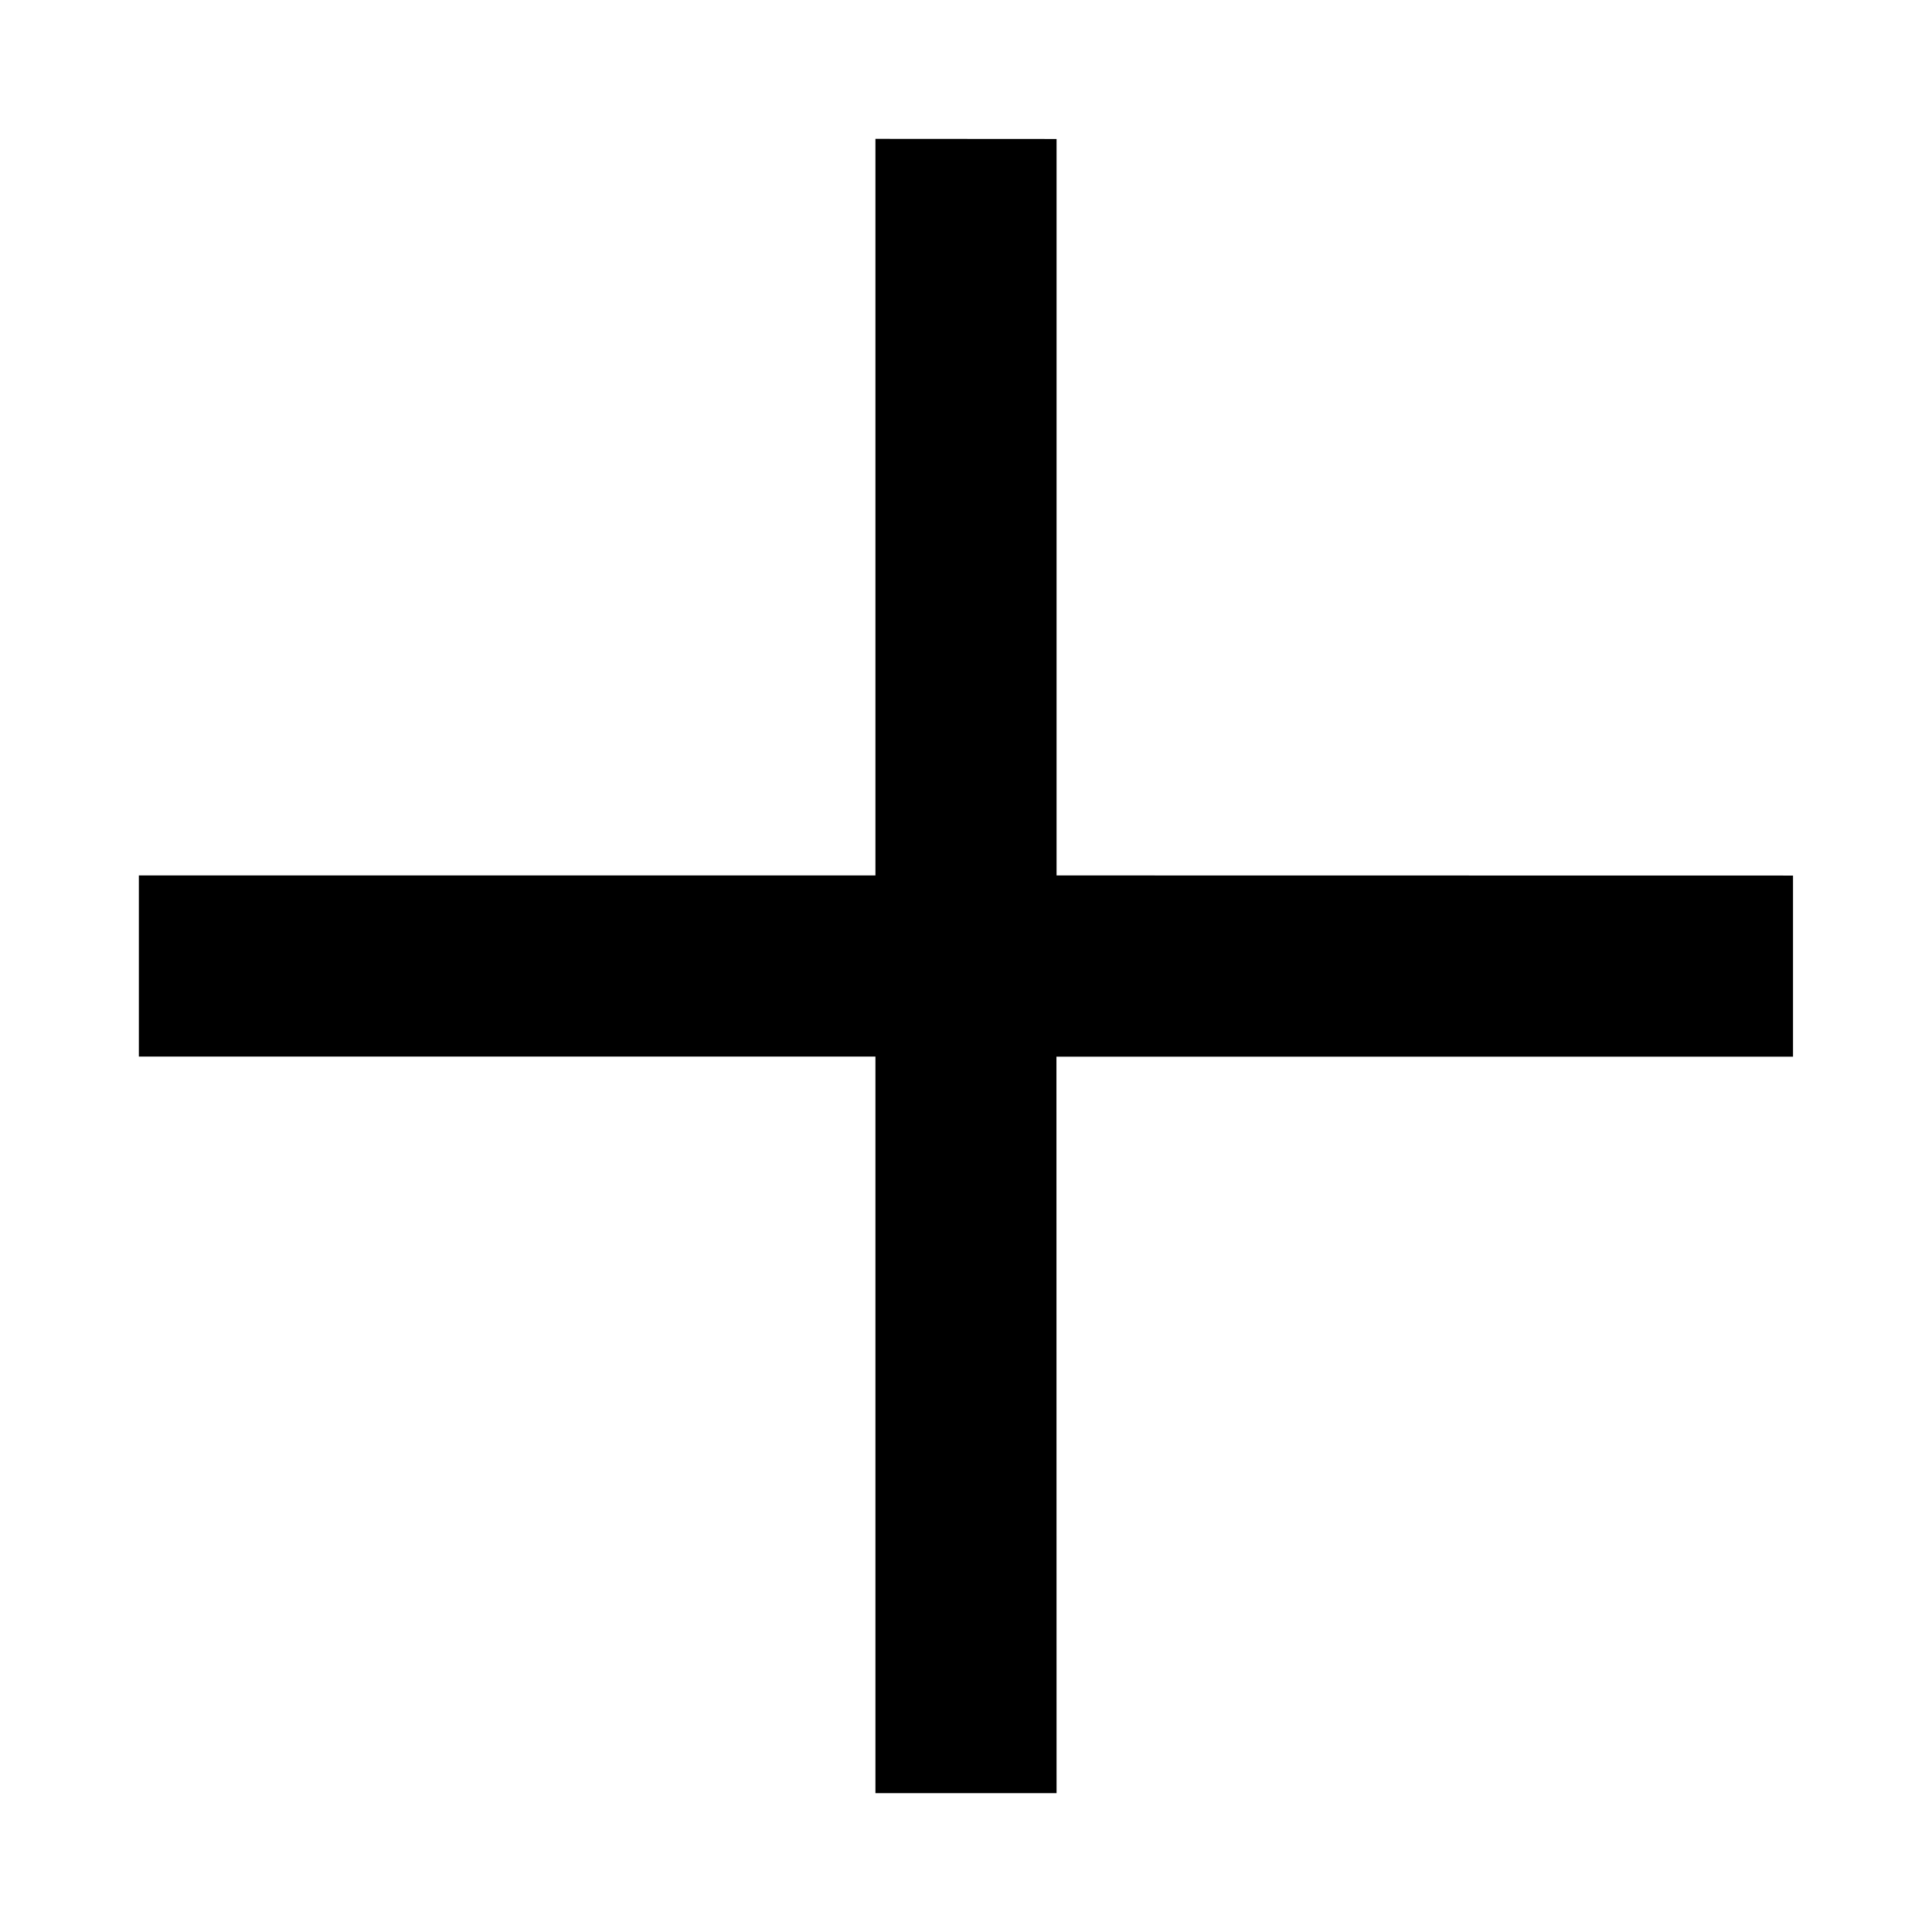 <svg width="16" height="16" viewBox="0 0 16 16" fill="none" xmlns="http://www.w3.org/2000/svg">
  <path
    d="M8.75 1.151V7.25L14.849 7.251V8.751H8.749L8.75 14.85H7.25V8.75H1.15V7.25H7.25V1.15L8.75 1.151Z"
    fill="black" />
</svg>